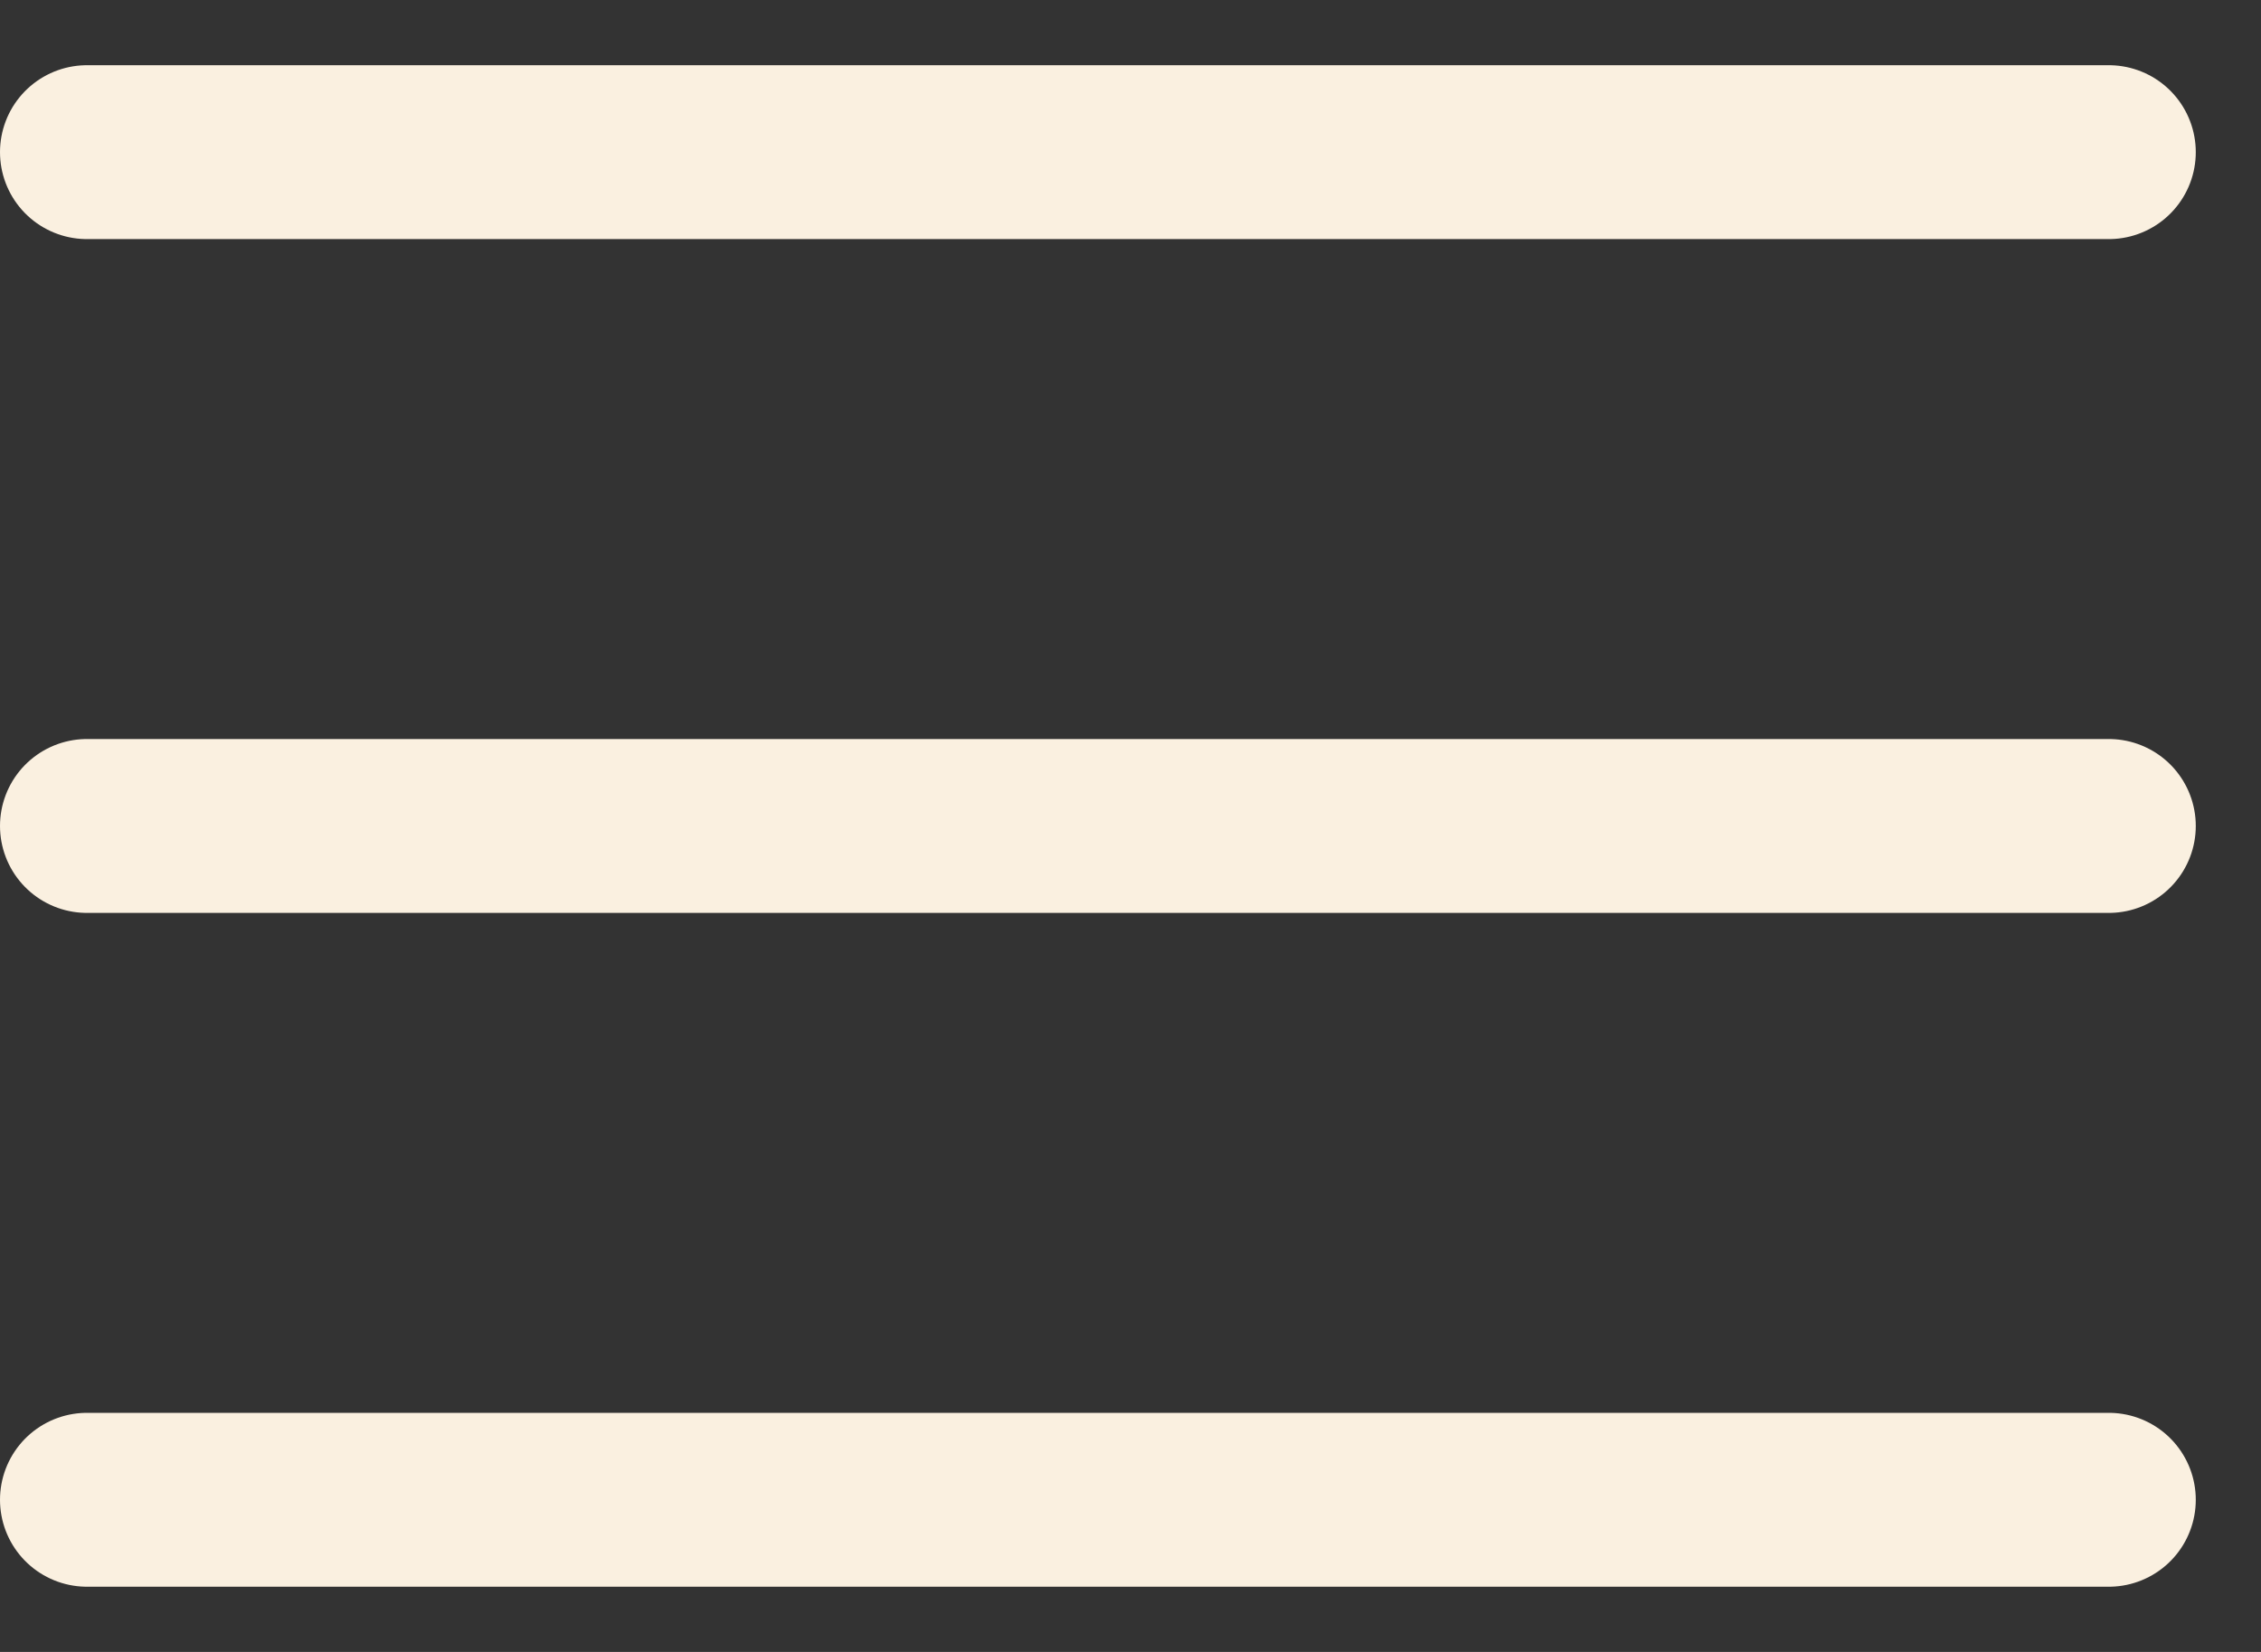 <svg width="26" height="19" viewBox="0 0 26 19" fill="none" xmlns="http://www.w3.org/2000/svg">
<rect x="0" y="0" width="26" height="19" fill="#333333" stroke="none"/>
<path d="M1 9.5H24.25" stroke="#FAF0E0" stroke-width="2" stroke-linecap="round" stroke-linejoin="round"/>
<path d="M1 1.75H24.25" stroke="#FAF0E0" stroke-width="2" stroke-linecap="round" stroke-linejoin="round"/>
<path d="M1 17.25H24.25" stroke="#FAF0E0" stroke-width="2" stroke-linecap="round" stroke-linejoin="round"/>
</svg>
